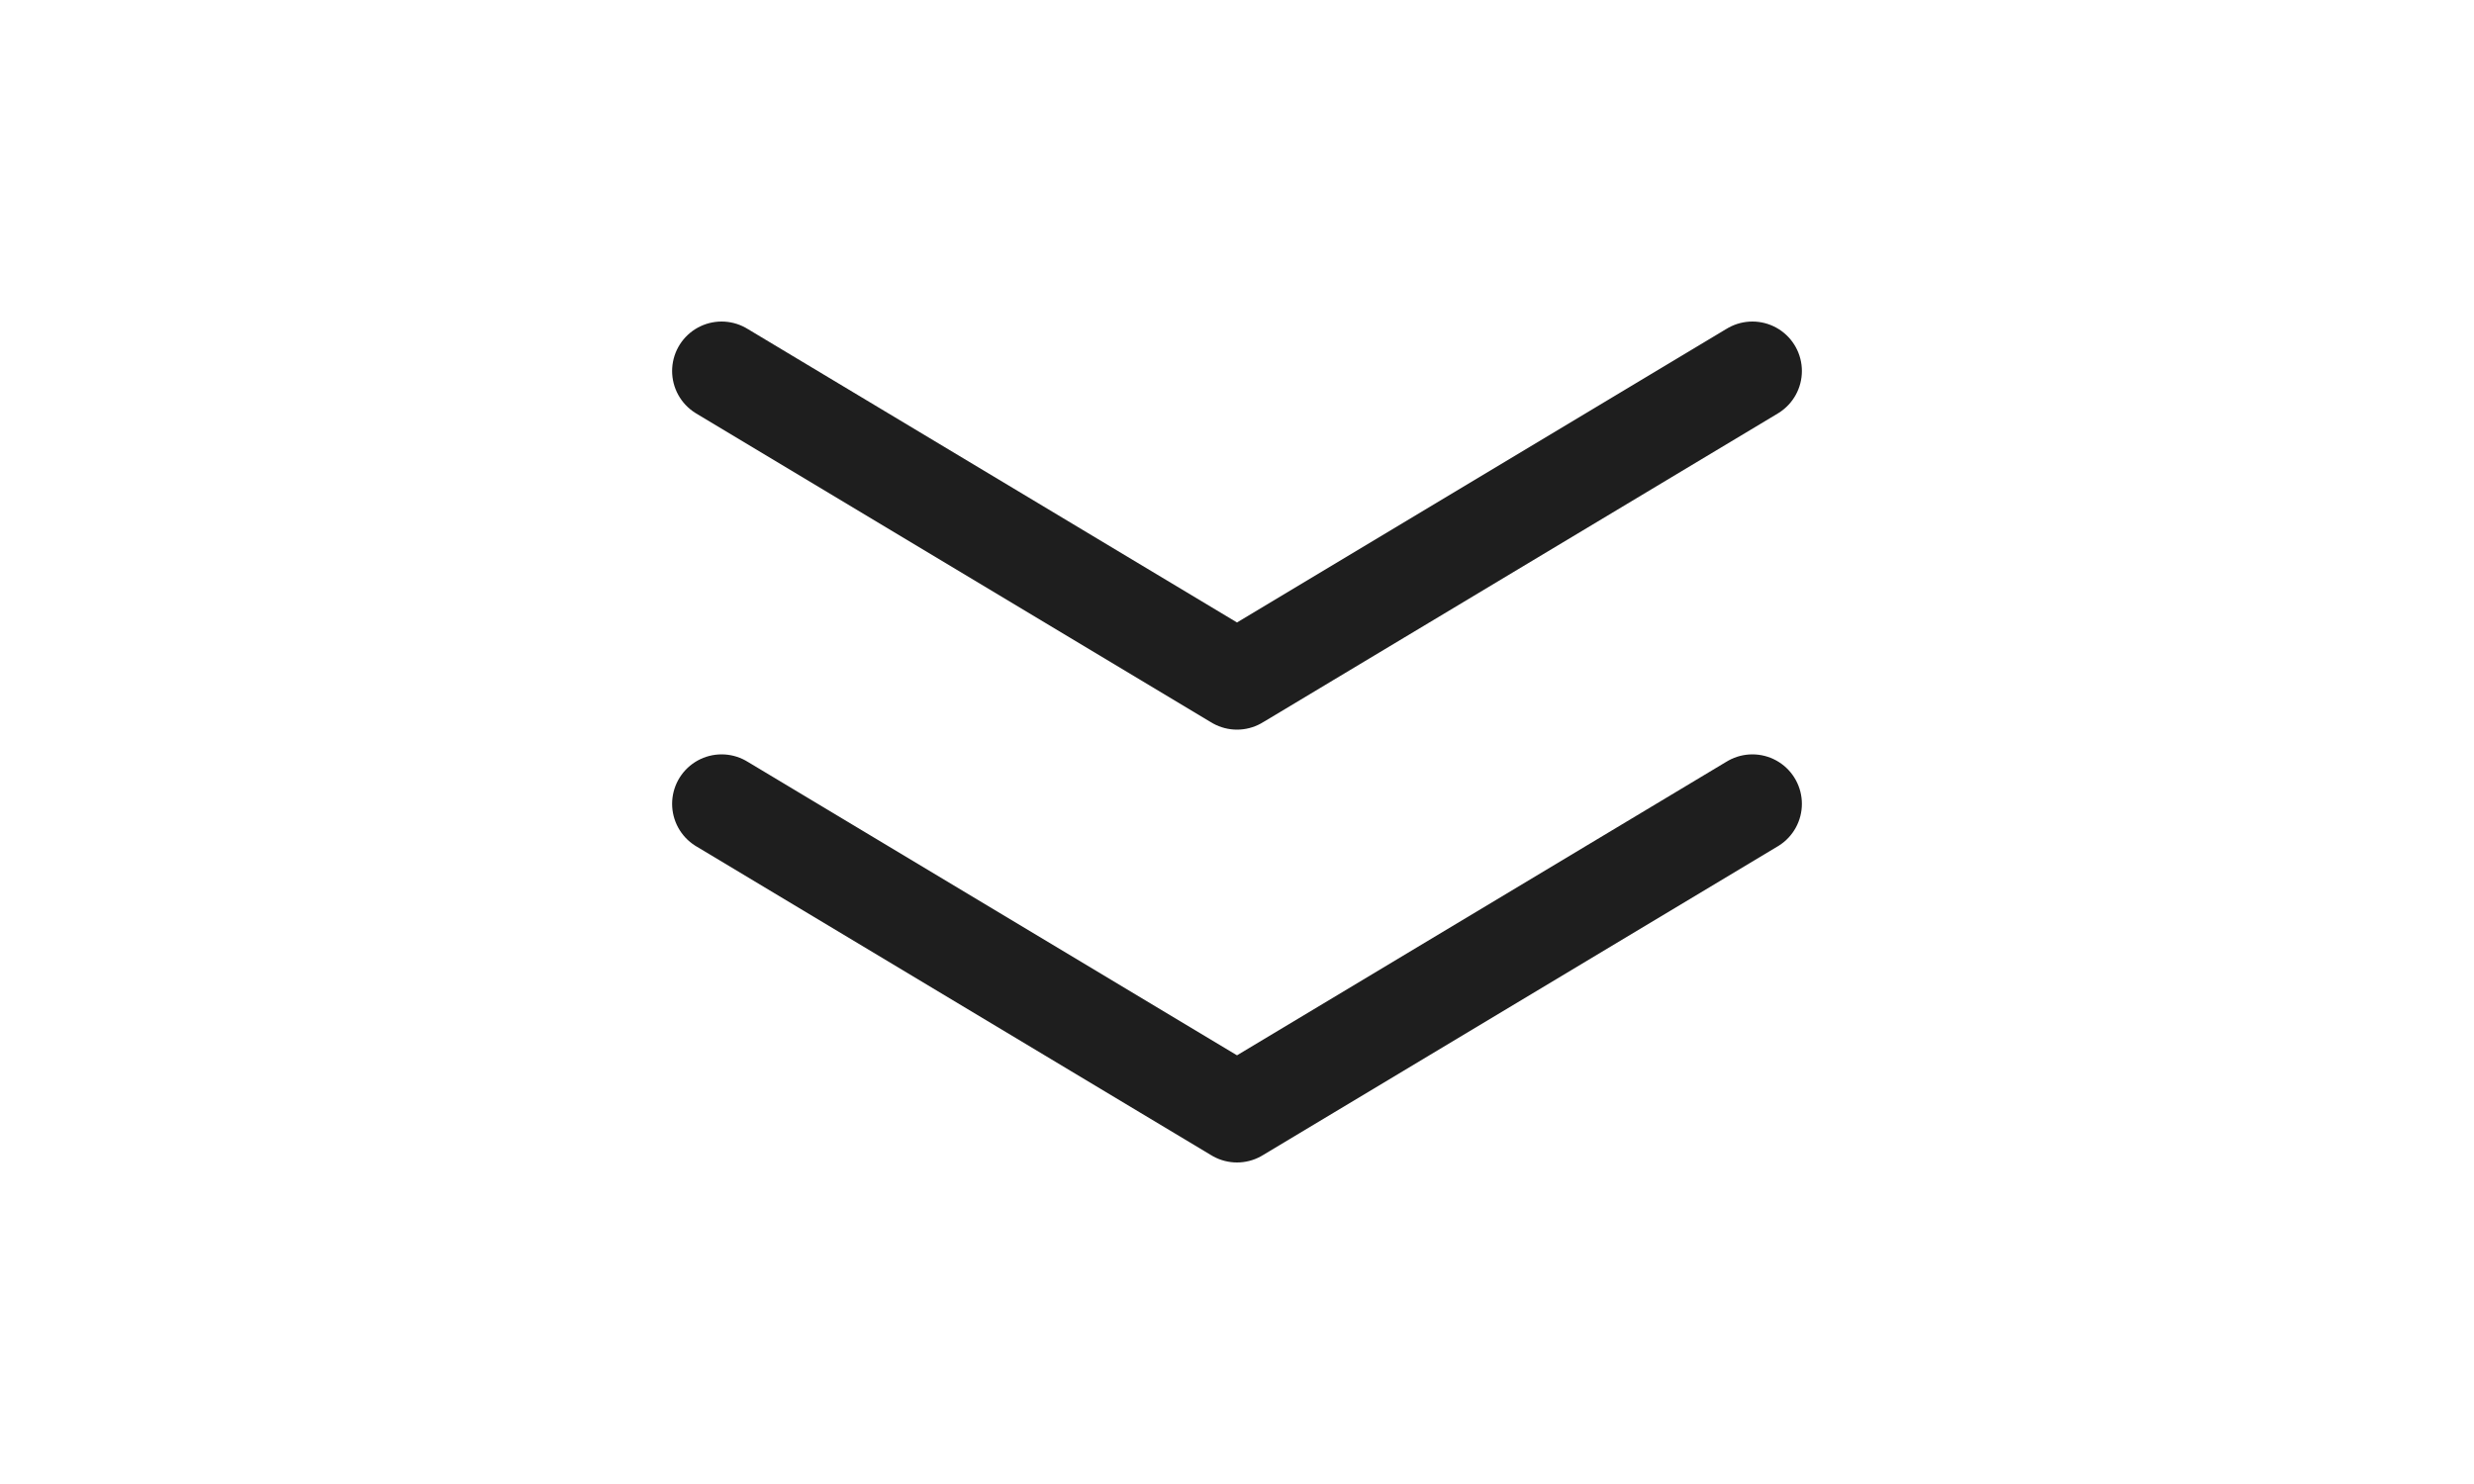 <svg width="100" height="60" viewBox="0 0 100 60" fill="none" xmlns="http://www.w3.org/2000/svg">
<path d="M29.167 32.5L50 45L70.833 32.5M29.167 15L50 27.5L70.833 15" stroke="#1E1E1E" stroke-width="4" stroke-linecap="round" stroke-linejoin="round"/>
</svg>

